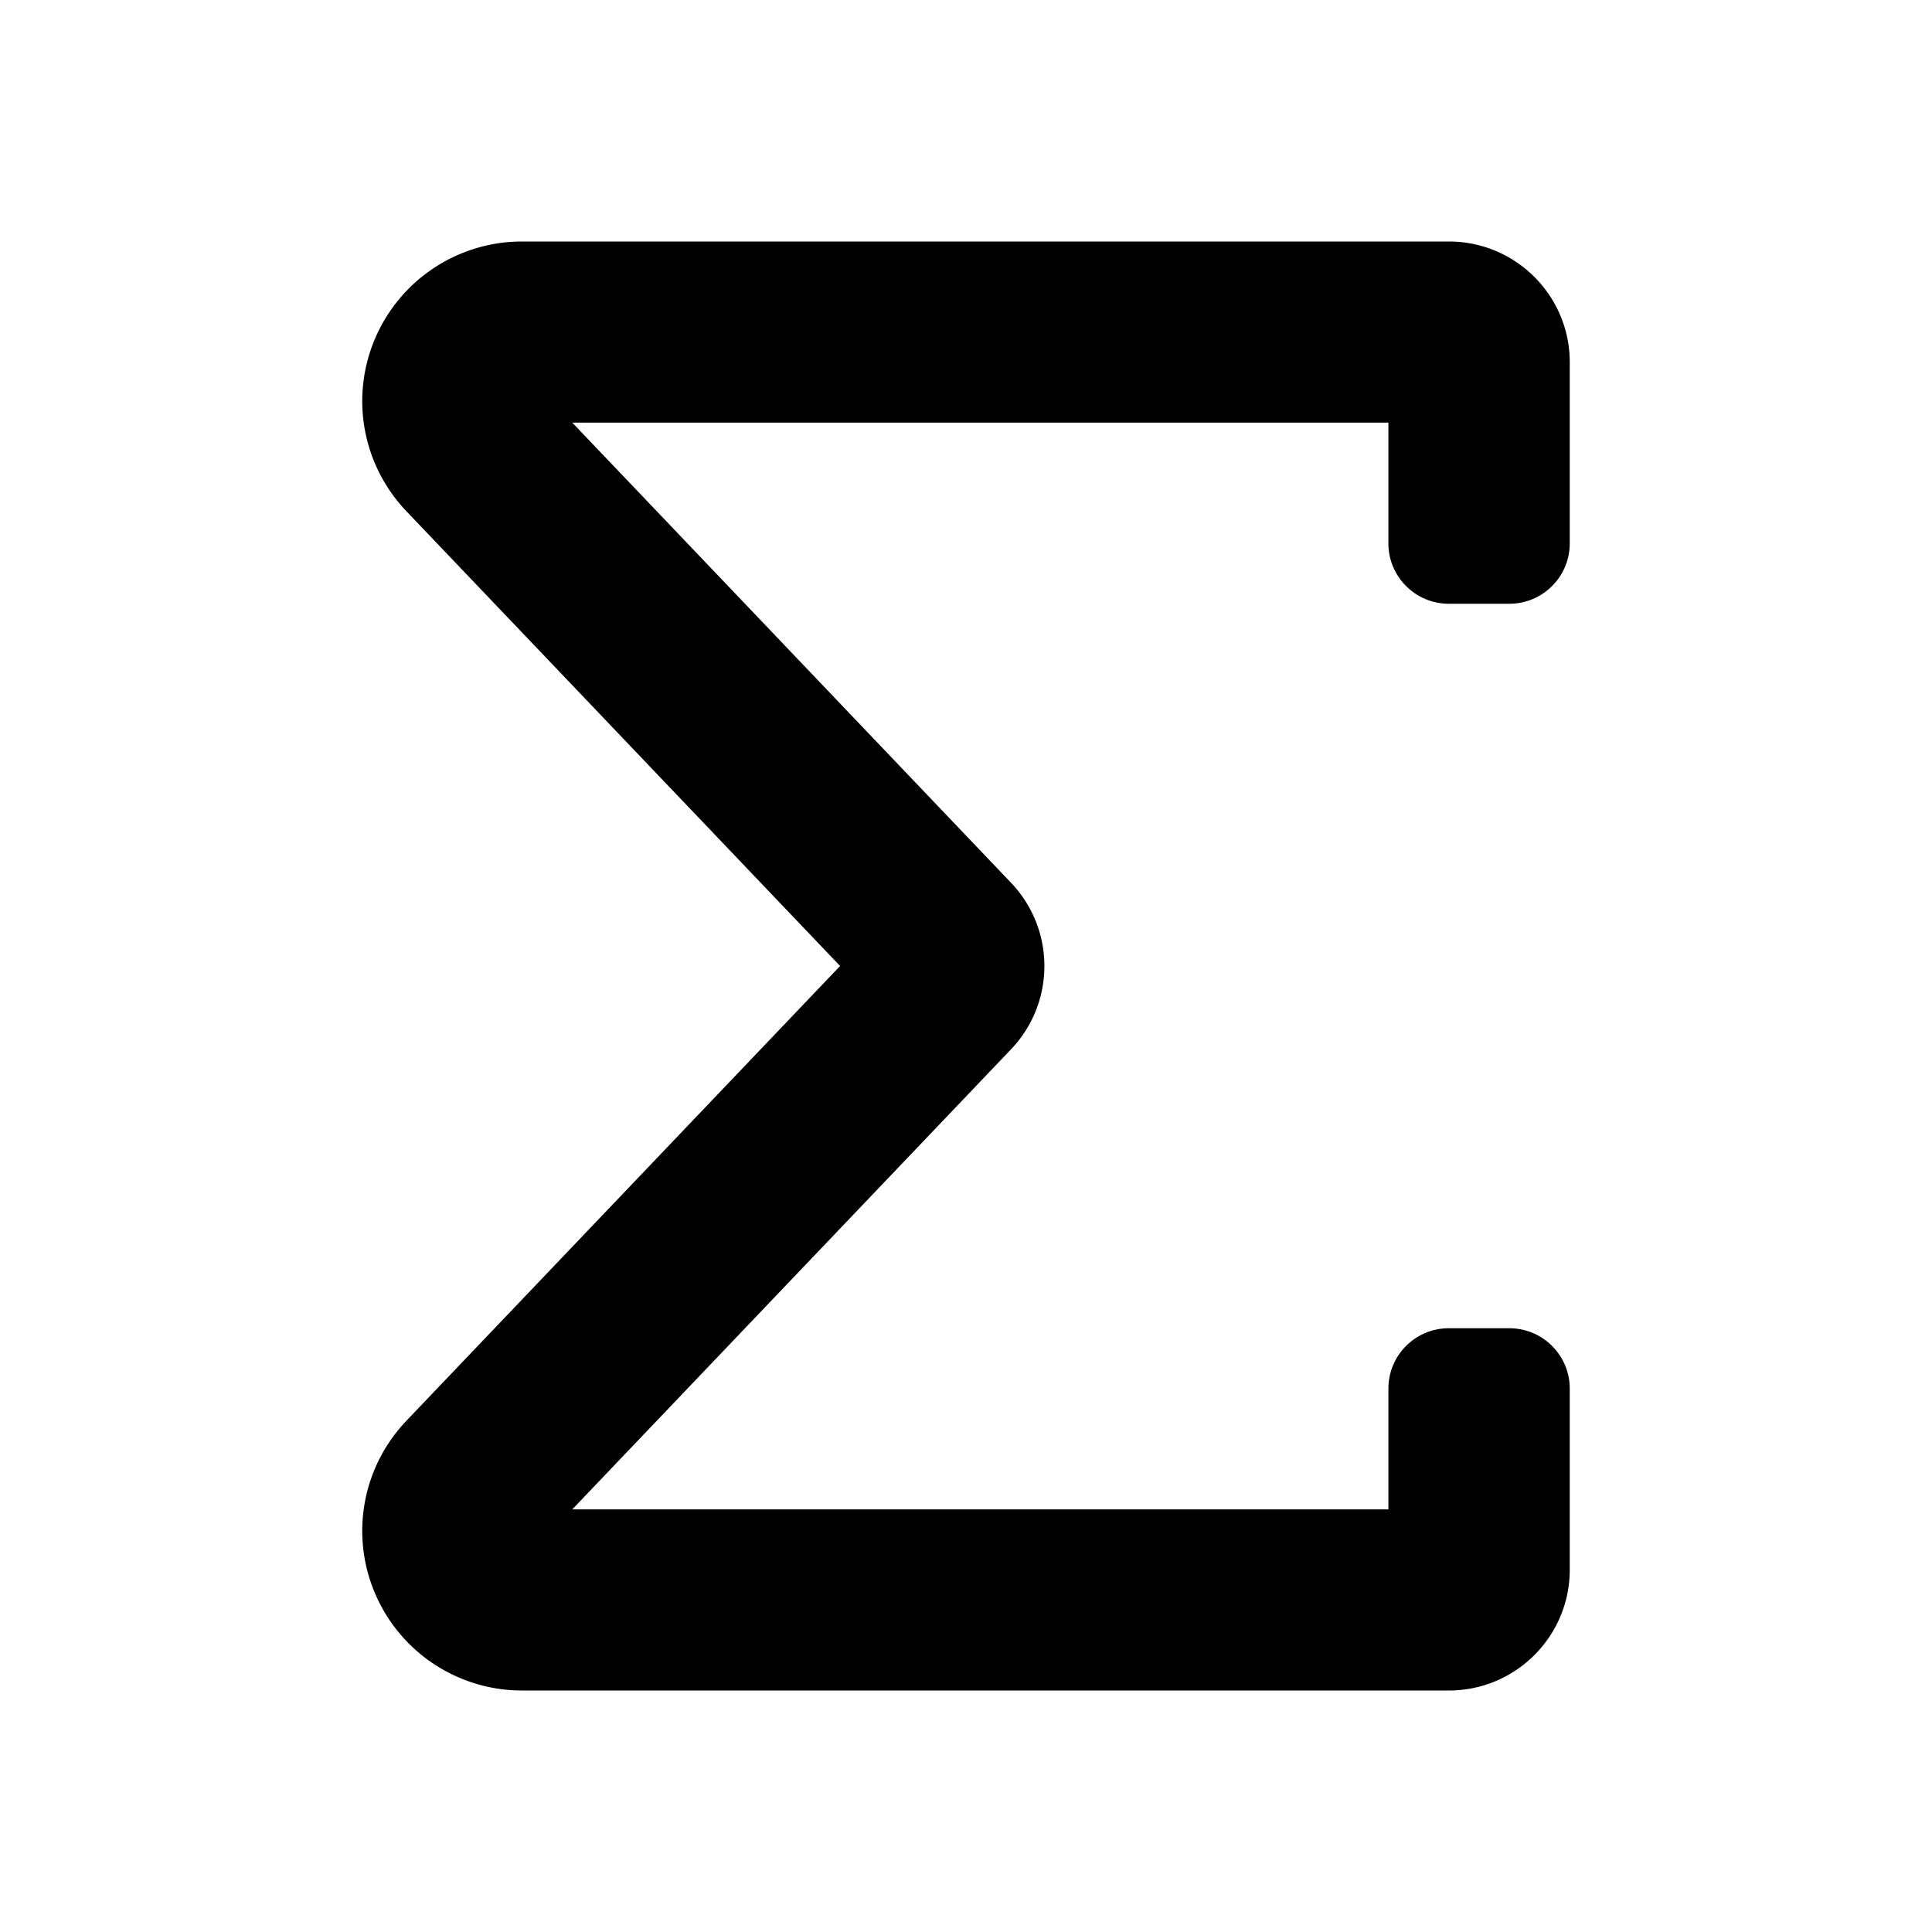 <?xml version="1.0" standalone="no"?><!DOCTYPE svg PUBLIC "-//W3C//DTD SVG 1.1//EN" "http://www.w3.org/Graphics/SVG/1.1/DTD/svg11.dtd"><svg t="1598104624636" class="icon" viewBox="0 0 1024 1024" version="1.1" xmlns="http://www.w3.org/2000/svg" p-id="9514" xmlns:xlink="http://www.w3.org/1999/xlink" width="32" height="32"><defs><style type="text/css"></style></defs><path d="M767.92 896H276.72a84.628 84.628 0 0 1-77.84-51.24C185.48 813.6 192 777.6 215.4 753.04L445.26 512 215.4 270.96C192 246.4 185.48 210.4 198.88 179.24A84.65 84.65 0 0 1 276.72 128h491.2C803.3 128 832 156.66 832 192v96c0 17.68-14.34 32-32.04 32h-32.04c-17.7 0-32.04-14.32-32.04-32v-64H303.32l232.54 243.88c23.58 24.72 23.58 63.56 0 88.28L303.32 800h432.56v-64c0-17.68 14.34-32 32.04-32h32.04c17.7 0 32.04 14.32 32.04 32v96c0 35.34-28.7 64-64.08 64z" p-id="9515"></path></svg>